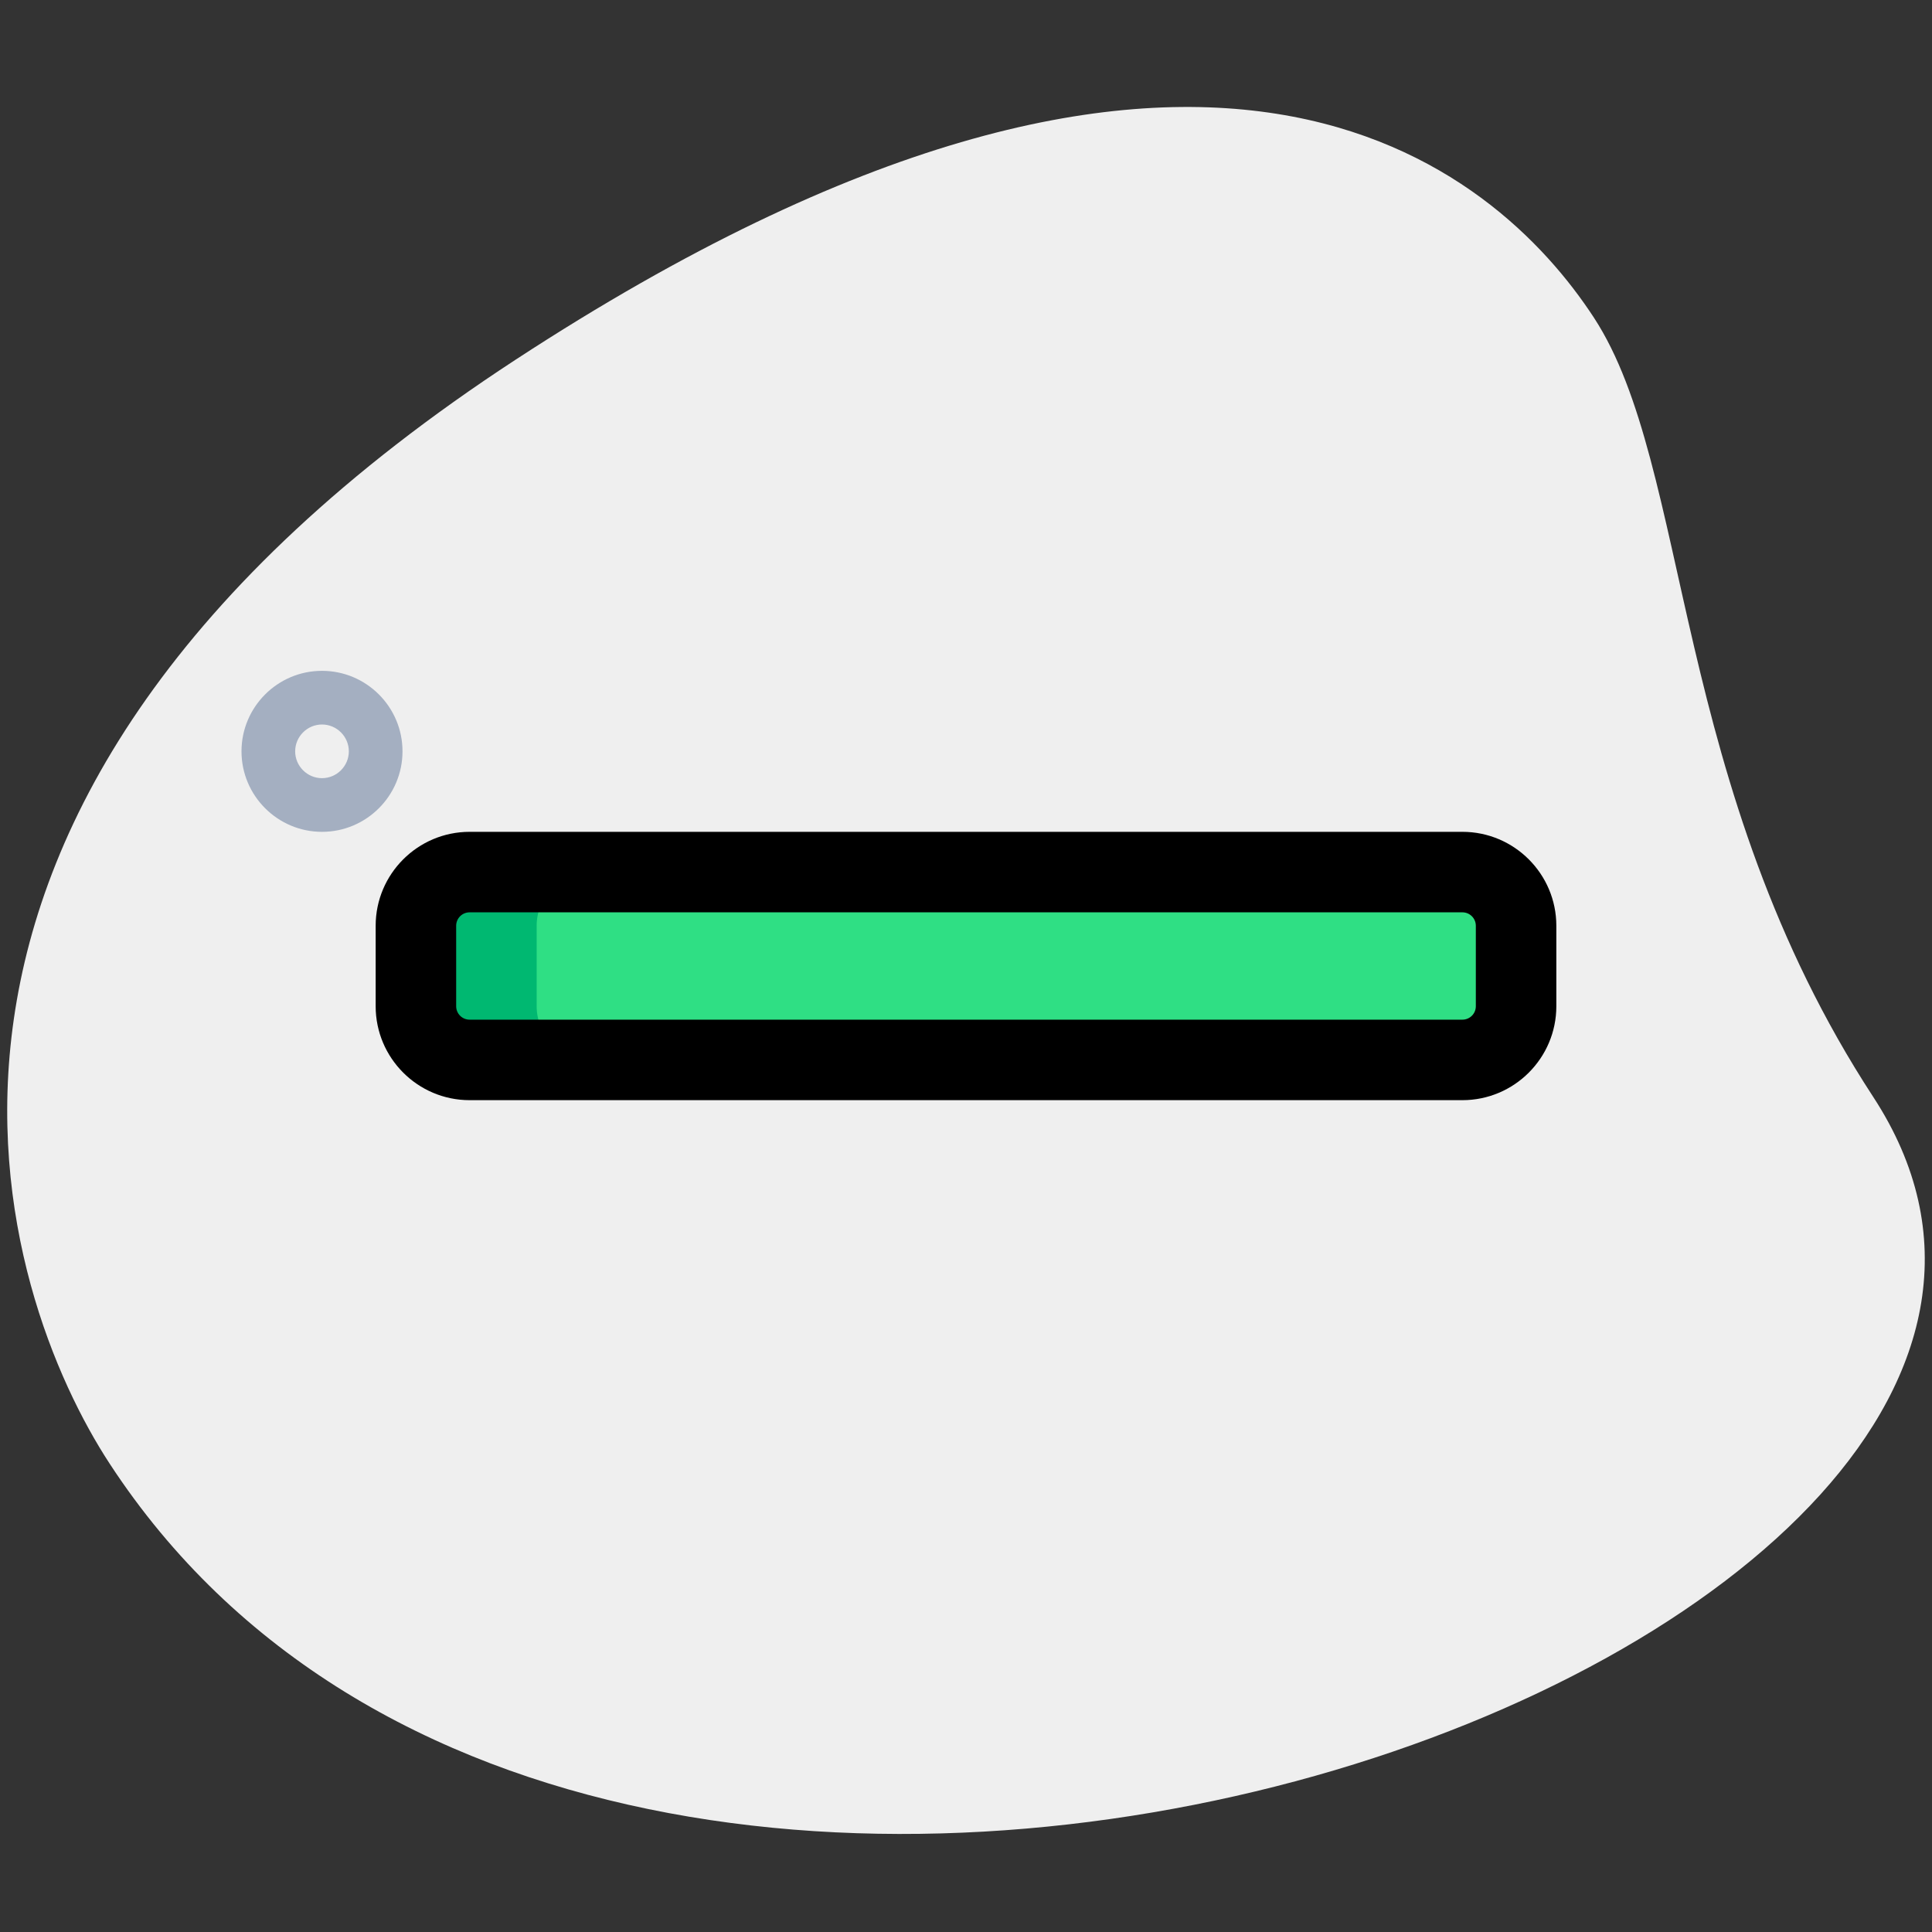 <svg enable-background="new 0 0 36 36" height="512" viewBox="0 0 36 36" width="512" xmlns="http://www.w3.org/2000/svg"><rect x="0" y="0" width="36" height="36" fill="#333333" stroke="none"/><g id="bg"><g><path d="m34.904 20.438c-3.782-5.791-3.38-11.727-5.203-14.518s-7.256-7.603-20.093.782-9.572 17.5-7.566 20.569c9.388 14.373 39.561 3.423 32.862-6.833z" fill="#efefef"/></g></g><g id="color"><g><path d="m27.25 19.75h-18.5c-.552 0-1-.448-1-1v-1.5c0-.552.448-1 1-1h18.5c.552 0 1 .448 1 1v1.5c0 .552-.448 1-1 1z" fill="#2fdf84"/></g><g><path d="m10 18.75v-1.5c0-.552.448-1 1-1h-2.25c-.552 0-1 .448-1 1v1.5c0 .552.448 1 1 1h2.25c-.552 0-1-.448-1-1z" fill="#00b871"/></g><g><path d="m6 15.5c-.827 0-1.5-.673-1.5-1.5s.673-1.5 1.5-1.5 1.5.673 1.5 1.5-.673 1.5-1.5 1.5zm0-2c-.275 0-.5.225-.5.5s.225.5.5.5.5-.225.5-.5-.225-.5-.5-.5z" fill="#a4afc1"/></g></g><g id="regular"><g><path d="m27.25 20.5h-18.5c-.965 0-1.75-.785-1.75-1.75v-1.5c0-.965.785-1.75 1.75-1.75h18.5c.965 0 1.75.785 1.75 1.75v1.5c0 .965-.785 1.75-1.75 1.75zm-18.5-3.5c-.138 0-.25.112-.25.25v1.5c0 .138.112.25.25.25h18.5c.138 0 .25-.112.25-.25v-1.5c0-.138-.112-.25-.25-.25z"/></g></g></svg>